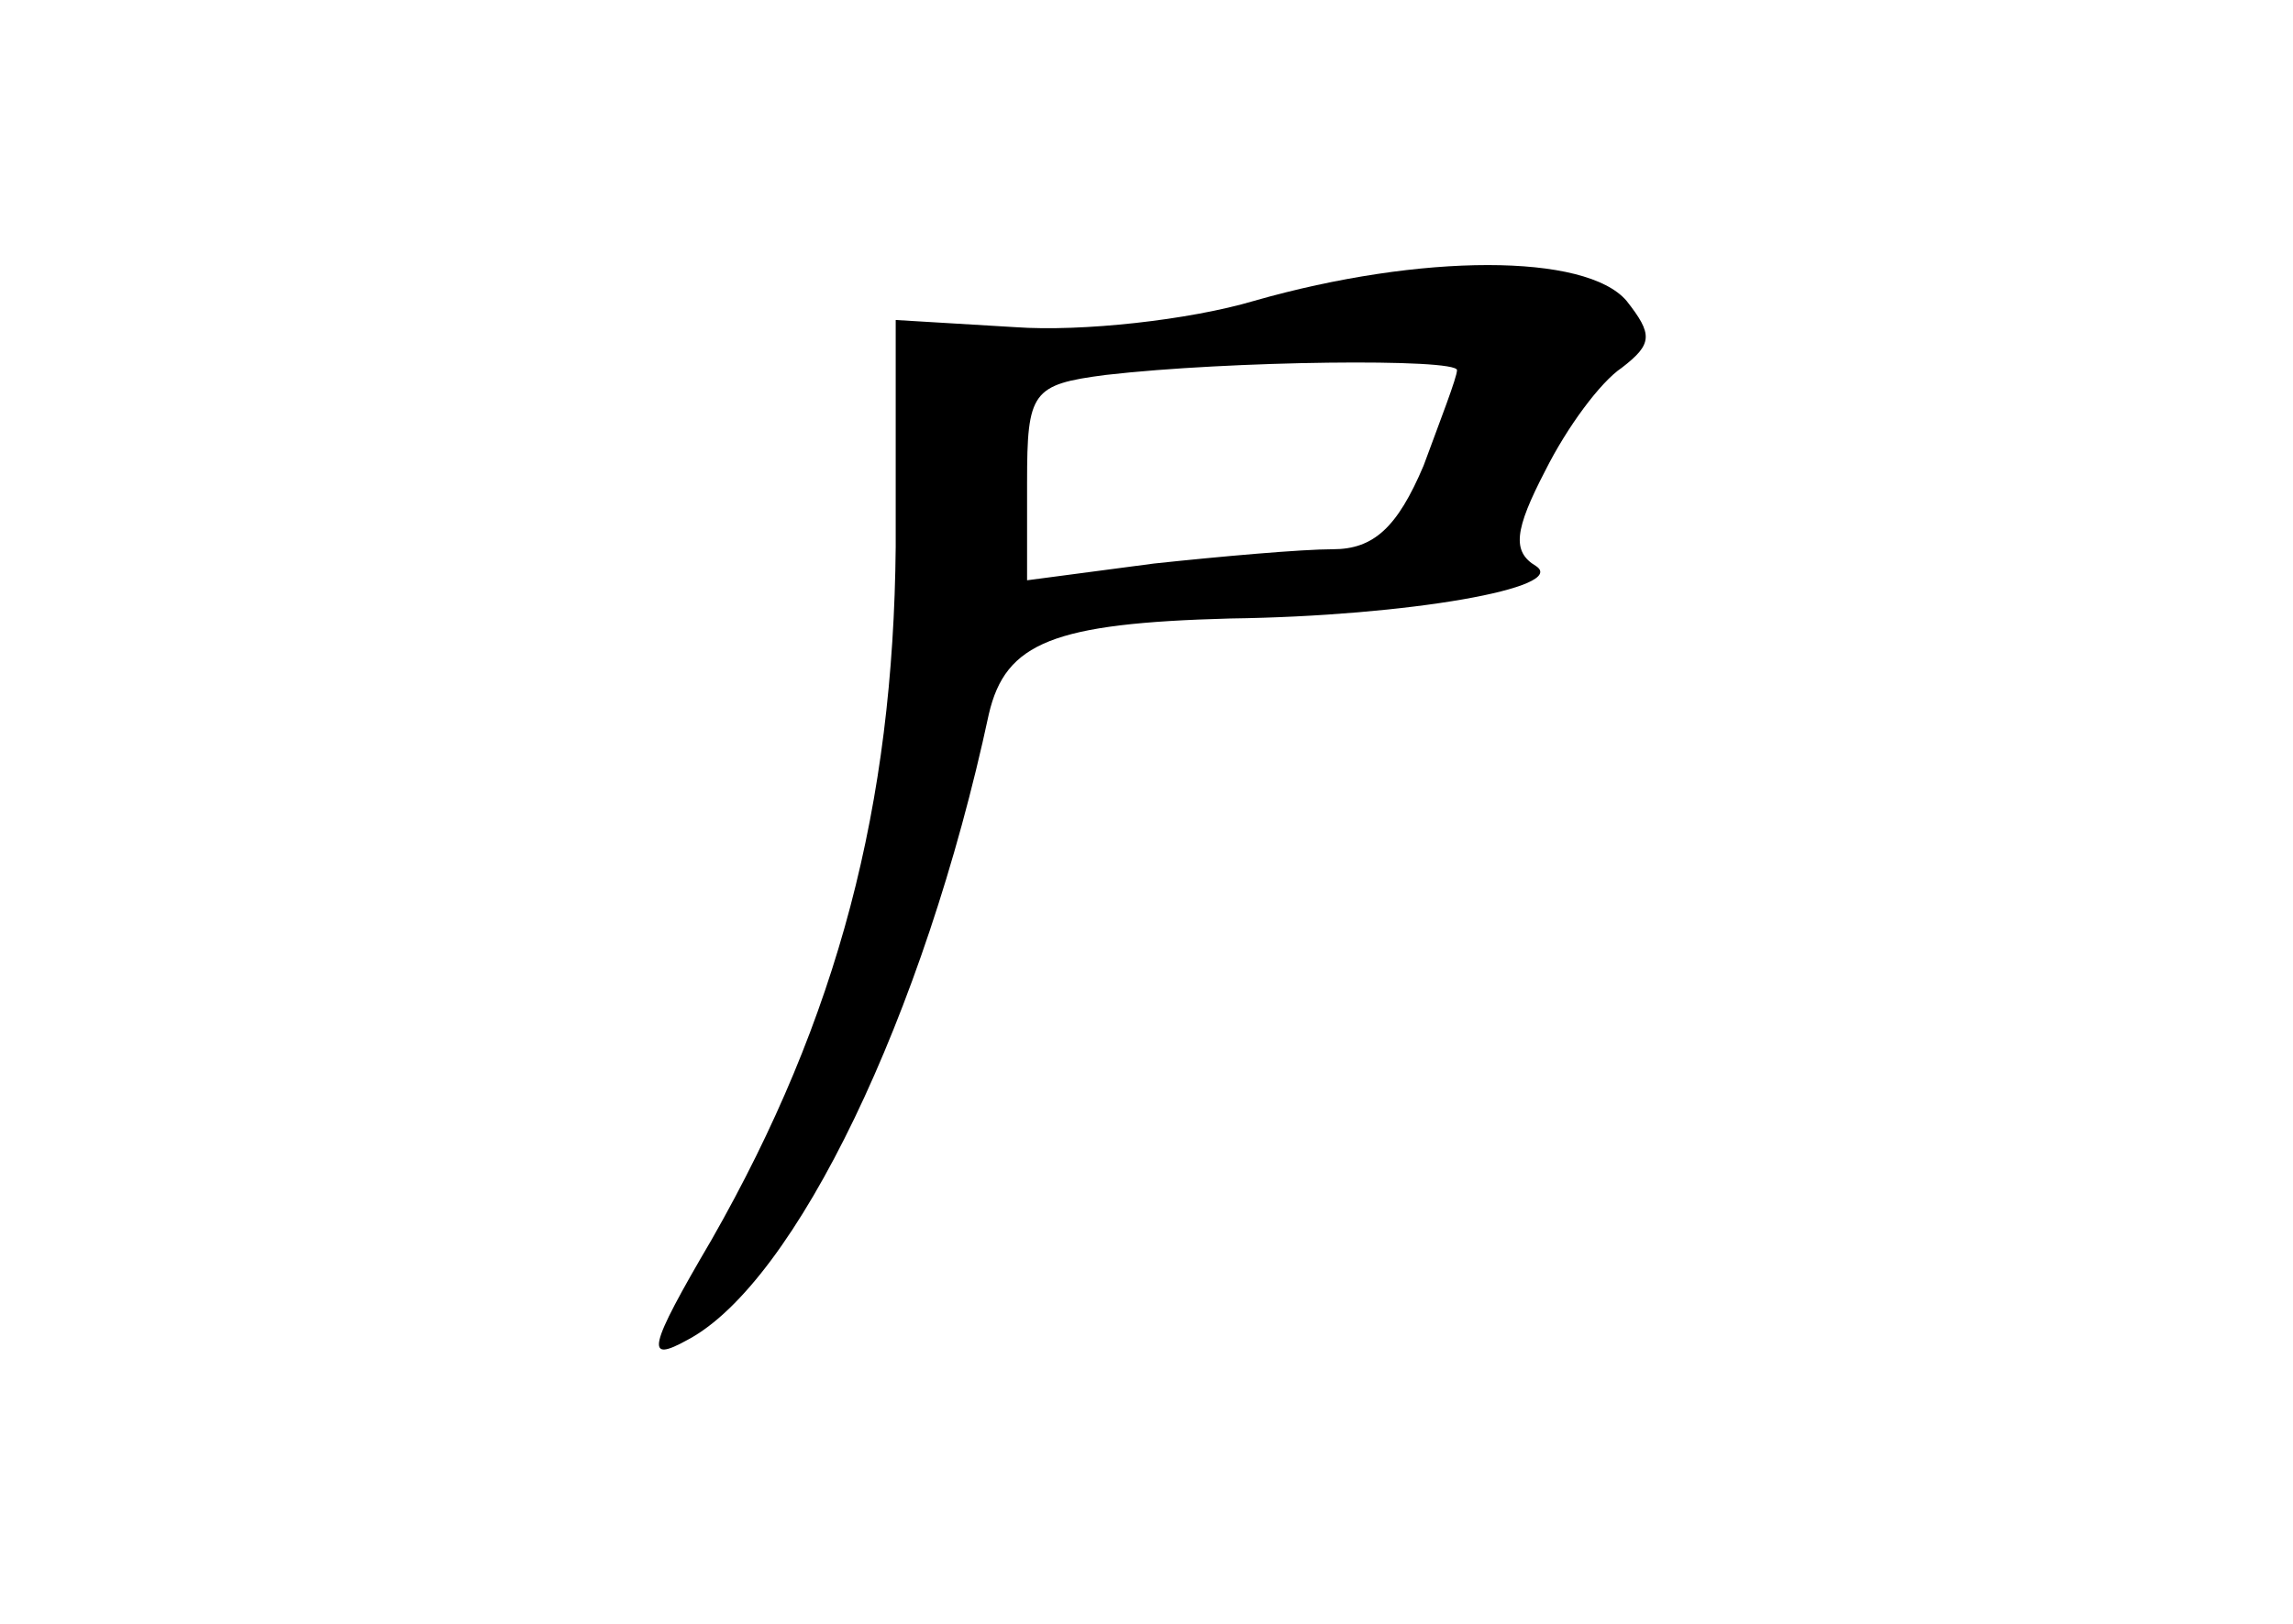 <?xml version="1.0" standalone="no"?>
<!DOCTYPE svg PUBLIC "-//W3C//DTD SVG 20010904//EN"
 "http://www.w3.org/TR/2001/REC-SVG-20010904/DTD/svg10.dtd">
<svg version="1.0" xmlns="http://www.w3.org/2000/svg"
 width="96pt" height="68pt" viewBox="0 0 96 68"
 preserveAspectRatio="xMidYMid meet">
<g transform="translate(0,68) scale(0.1,-0.1)"
fill="#000000" stroke="none">
<path d="M525 554 c-27 -8 -72 -13 -100 -11 l-50 3 0 -95 c-1 -108 -24 -197
-77 -290 -27 -46 -28 -52 -10 -42 45 24 99 136 126 262 7 30 27 38 101 40 75
1 142 13 128 22 -10 6 -9 15 4 40 9 18 23 37 32 43 13 10 13 14 2 28 -17 20
-86 20 -156 0z m85 -29 c0 -3 -7 -21 -14 -40 -11 -26 -21 -35 -38 -35 -13 0
-47 -3 -75 -6 l-53 -7 0 41 c0 38 2 41 33 45 52 6 147 7 147 2z"/>
</g>
</svg>
